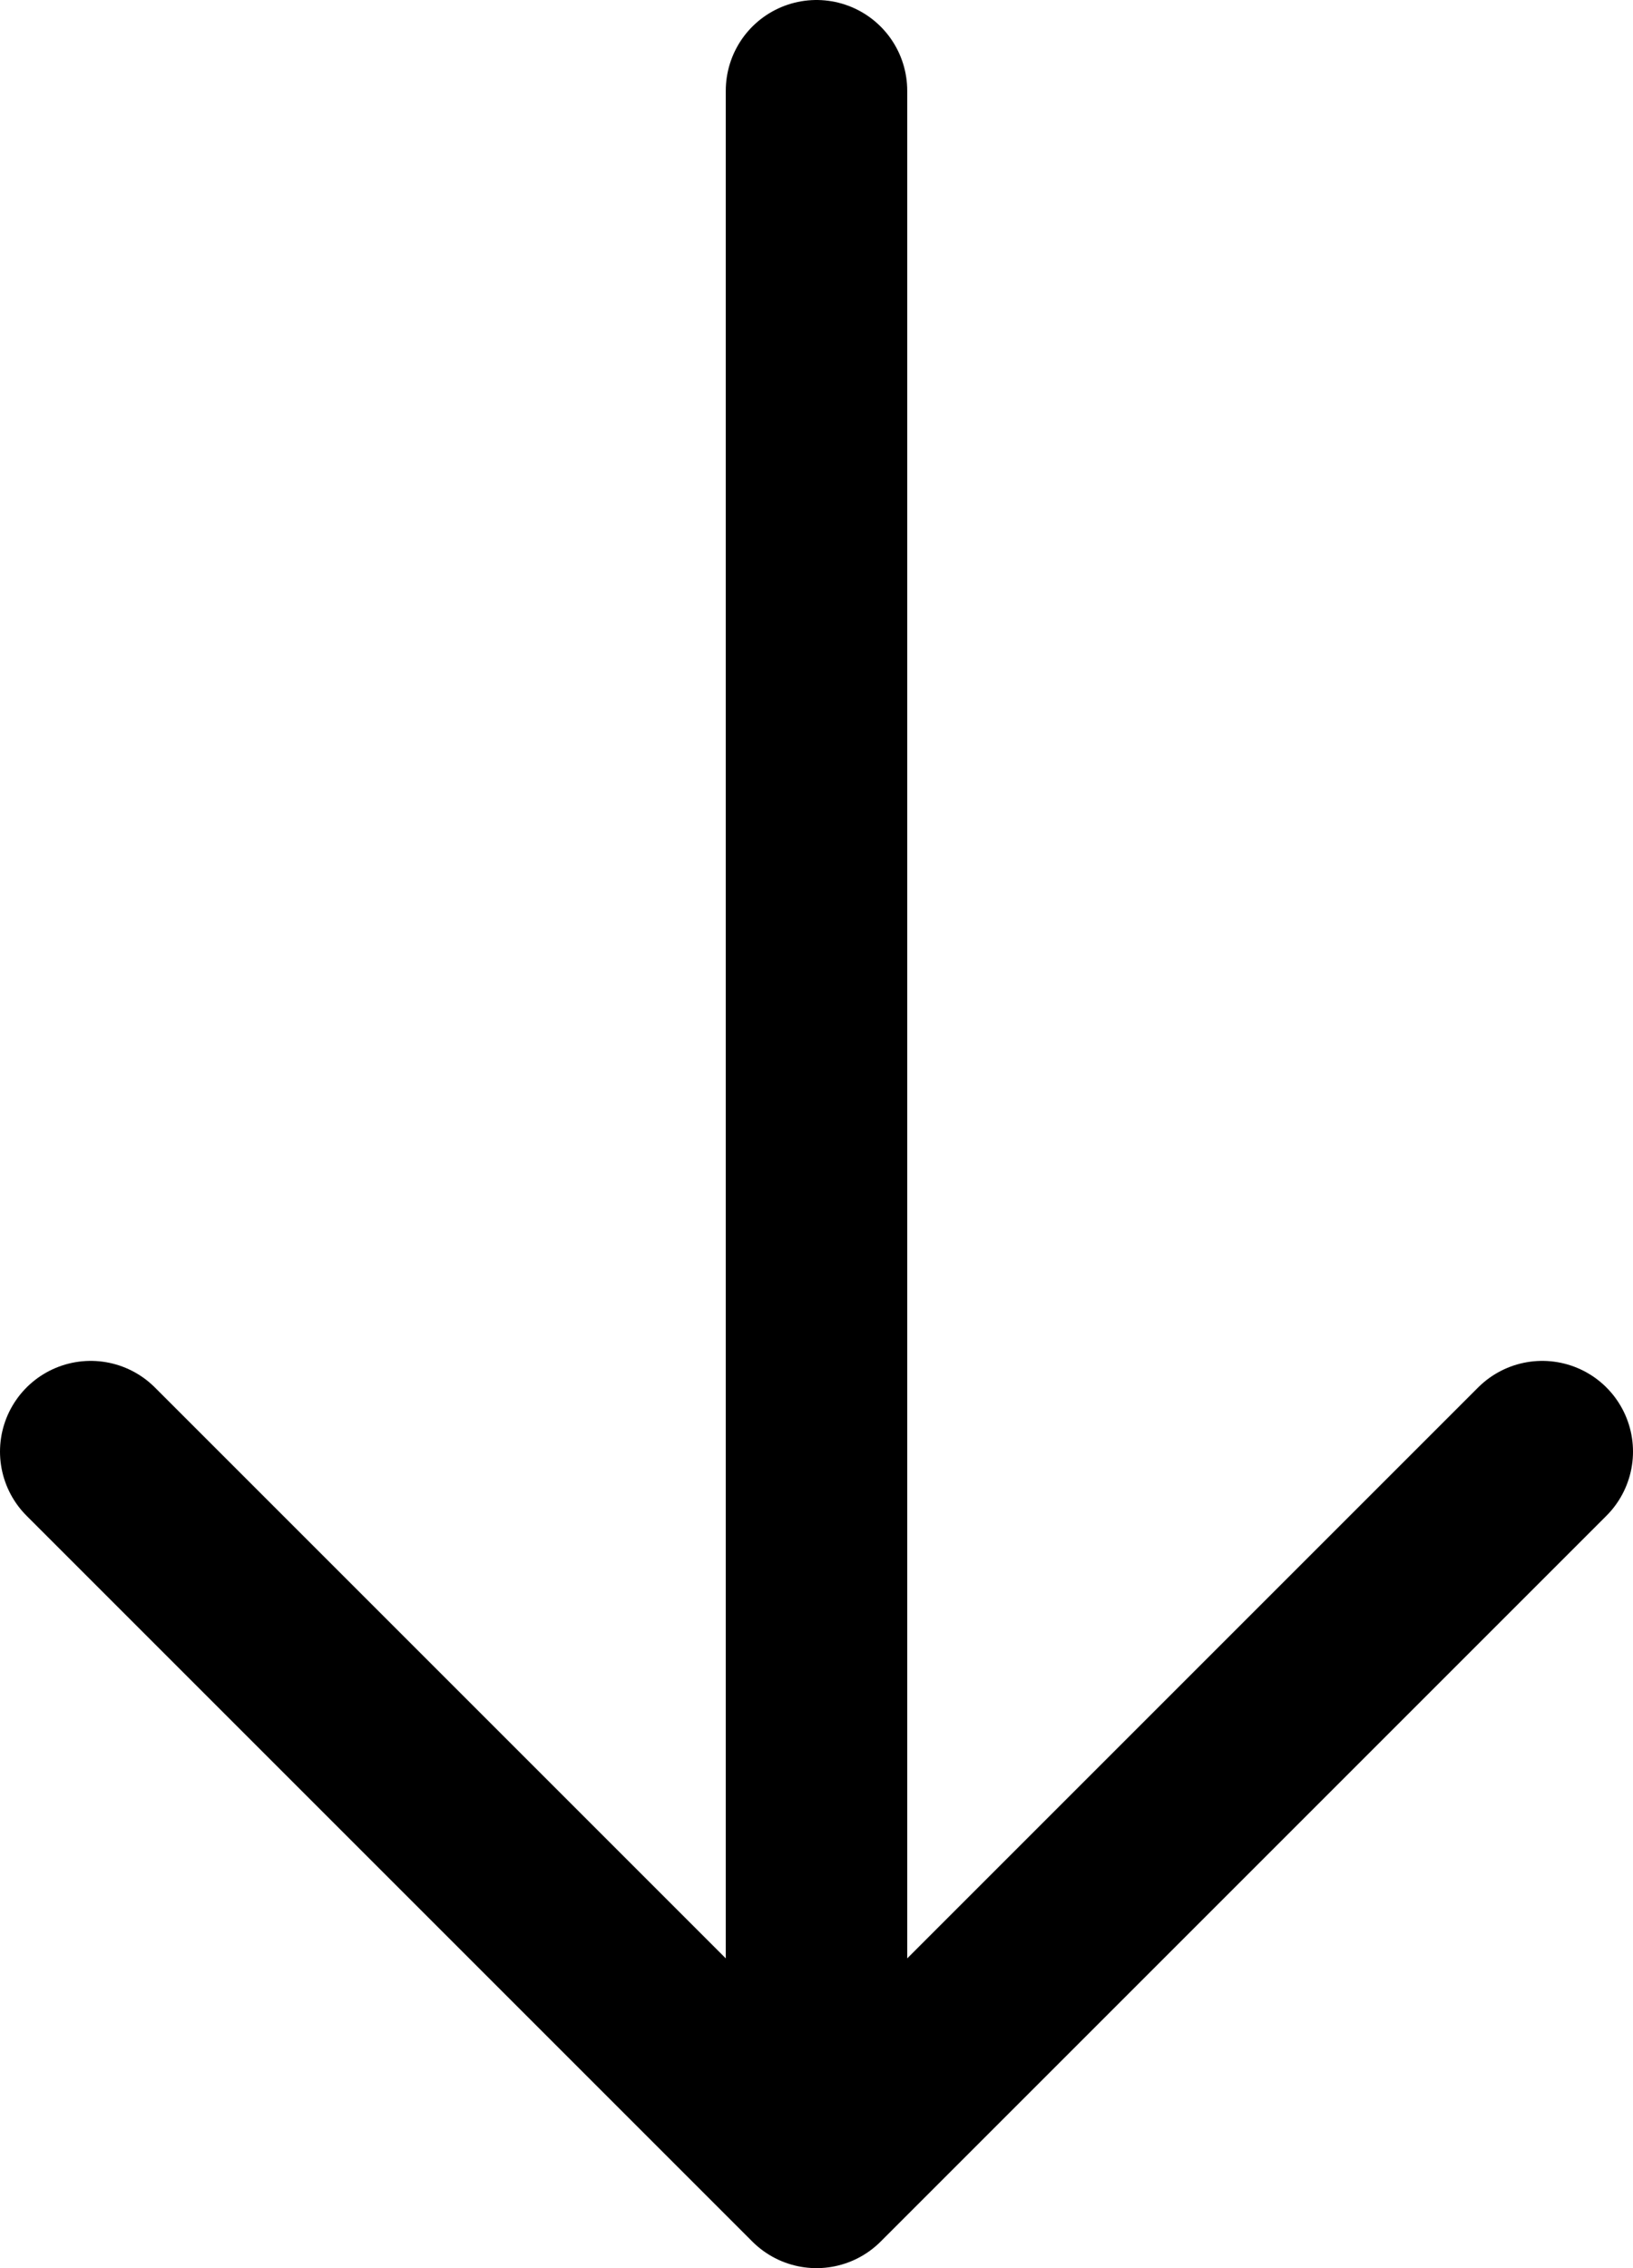 <svg width="36" height="50" viewBox="0 0 36 50" xmlns="http://www.w3.org/2000/svg">
<path d="M18 48L2 32M18 48L34 32M18 48V2" stroke="currentColor" stroke-width="4" stroke-linecap="round" stroke-linejoin="round" fill="none"/>
</svg>

